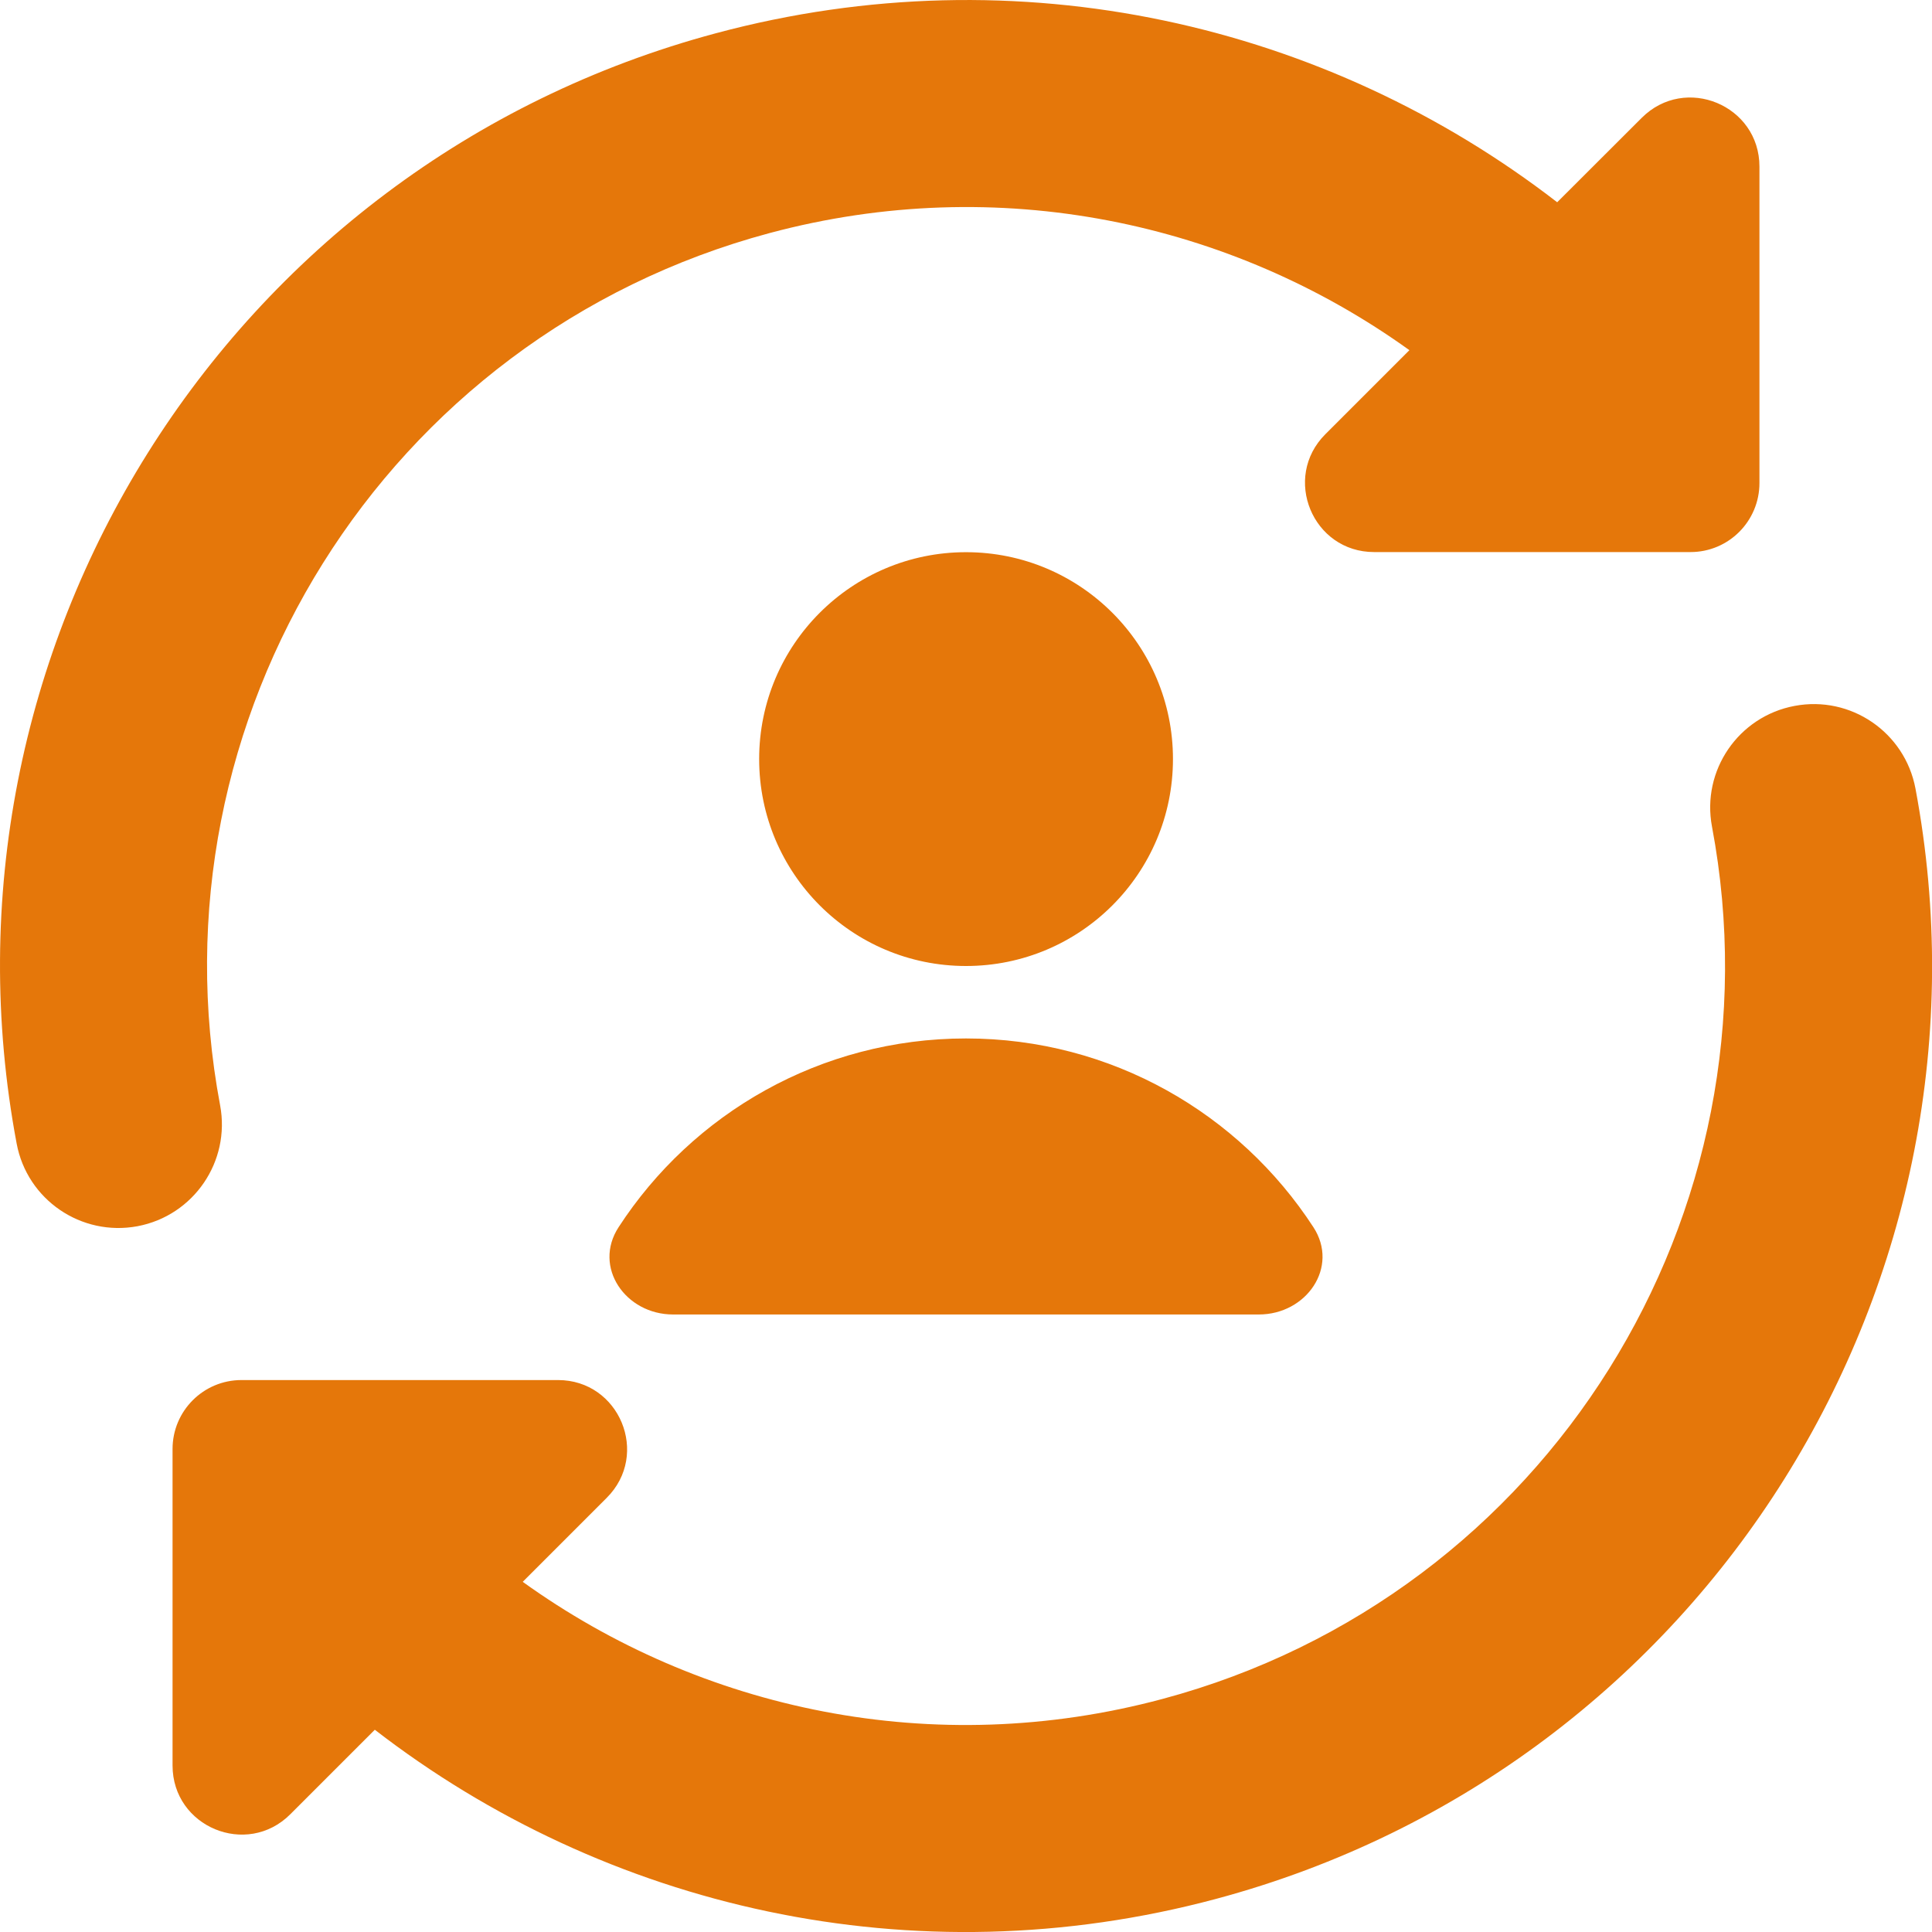<svg width="16" height="16" viewBox="0 0 16 16" fill="none" xmlns="http://www.w3.org/2000/svg">
<path fill-rule="evenodd" clip-rule="evenodd" d="M11.672 2.9C10.193 1.837 8.268 1.423 6.374 1.93C3.179 2.786 1.221 5.957 1.823 9.154C1.91 9.619 1.604 10.067 1.139 10.155C0.673 10.242 0.225 9.936 0.138 9.471C-0.628 5.4 1.863 1.364 5.93 0.275C8.44 -0.398 10.989 0.201 12.896 1.675L13.596 0.976C13.956 0.616 14.571 0.871 14.571 1.38V4C14.571 4.316 14.316 4.572 14 4.572H11.38C10.87 4.572 10.616 3.956 10.976 3.596L11.672 2.9ZM14.862 5.846C15.327 5.758 15.775 6.064 15.863 6.53C16.628 10.601 14.138 14.636 10.07 15.726C7.561 16.398 5.011 15.799 3.104 14.325L2.404 15.025C2.044 15.385 1.429 15.13 1.429 14.621V12C1.429 11.685 1.684 11.429 2 11.429H4.621C5.13 11.429 5.385 12.044 5.025 12.404L4.329 13.1C5.807 14.163 7.732 14.578 9.627 14.07C12.822 13.214 14.779 10.043 14.178 6.846C14.09 6.381 14.397 5.933 14.862 5.846ZM9.714 6.286C9.714 7.233 8.947 8 8 8C7.054 8 6.287 7.233 6.287 6.286C6.287 5.34 7.054 4.573 8 4.573C8.947 4.573 9.714 5.34 9.714 6.286ZM8 8.6C6.795 8.6 5.734 9.222 5.123 10.163C4.908 10.493 5.18 10.886 5.574 10.886H10.425C10.82 10.886 11.092 10.493 10.877 10.163C10.265 9.222 9.205 8.6 8 8.6Z" fill="#E5770A"/>
</svg>
